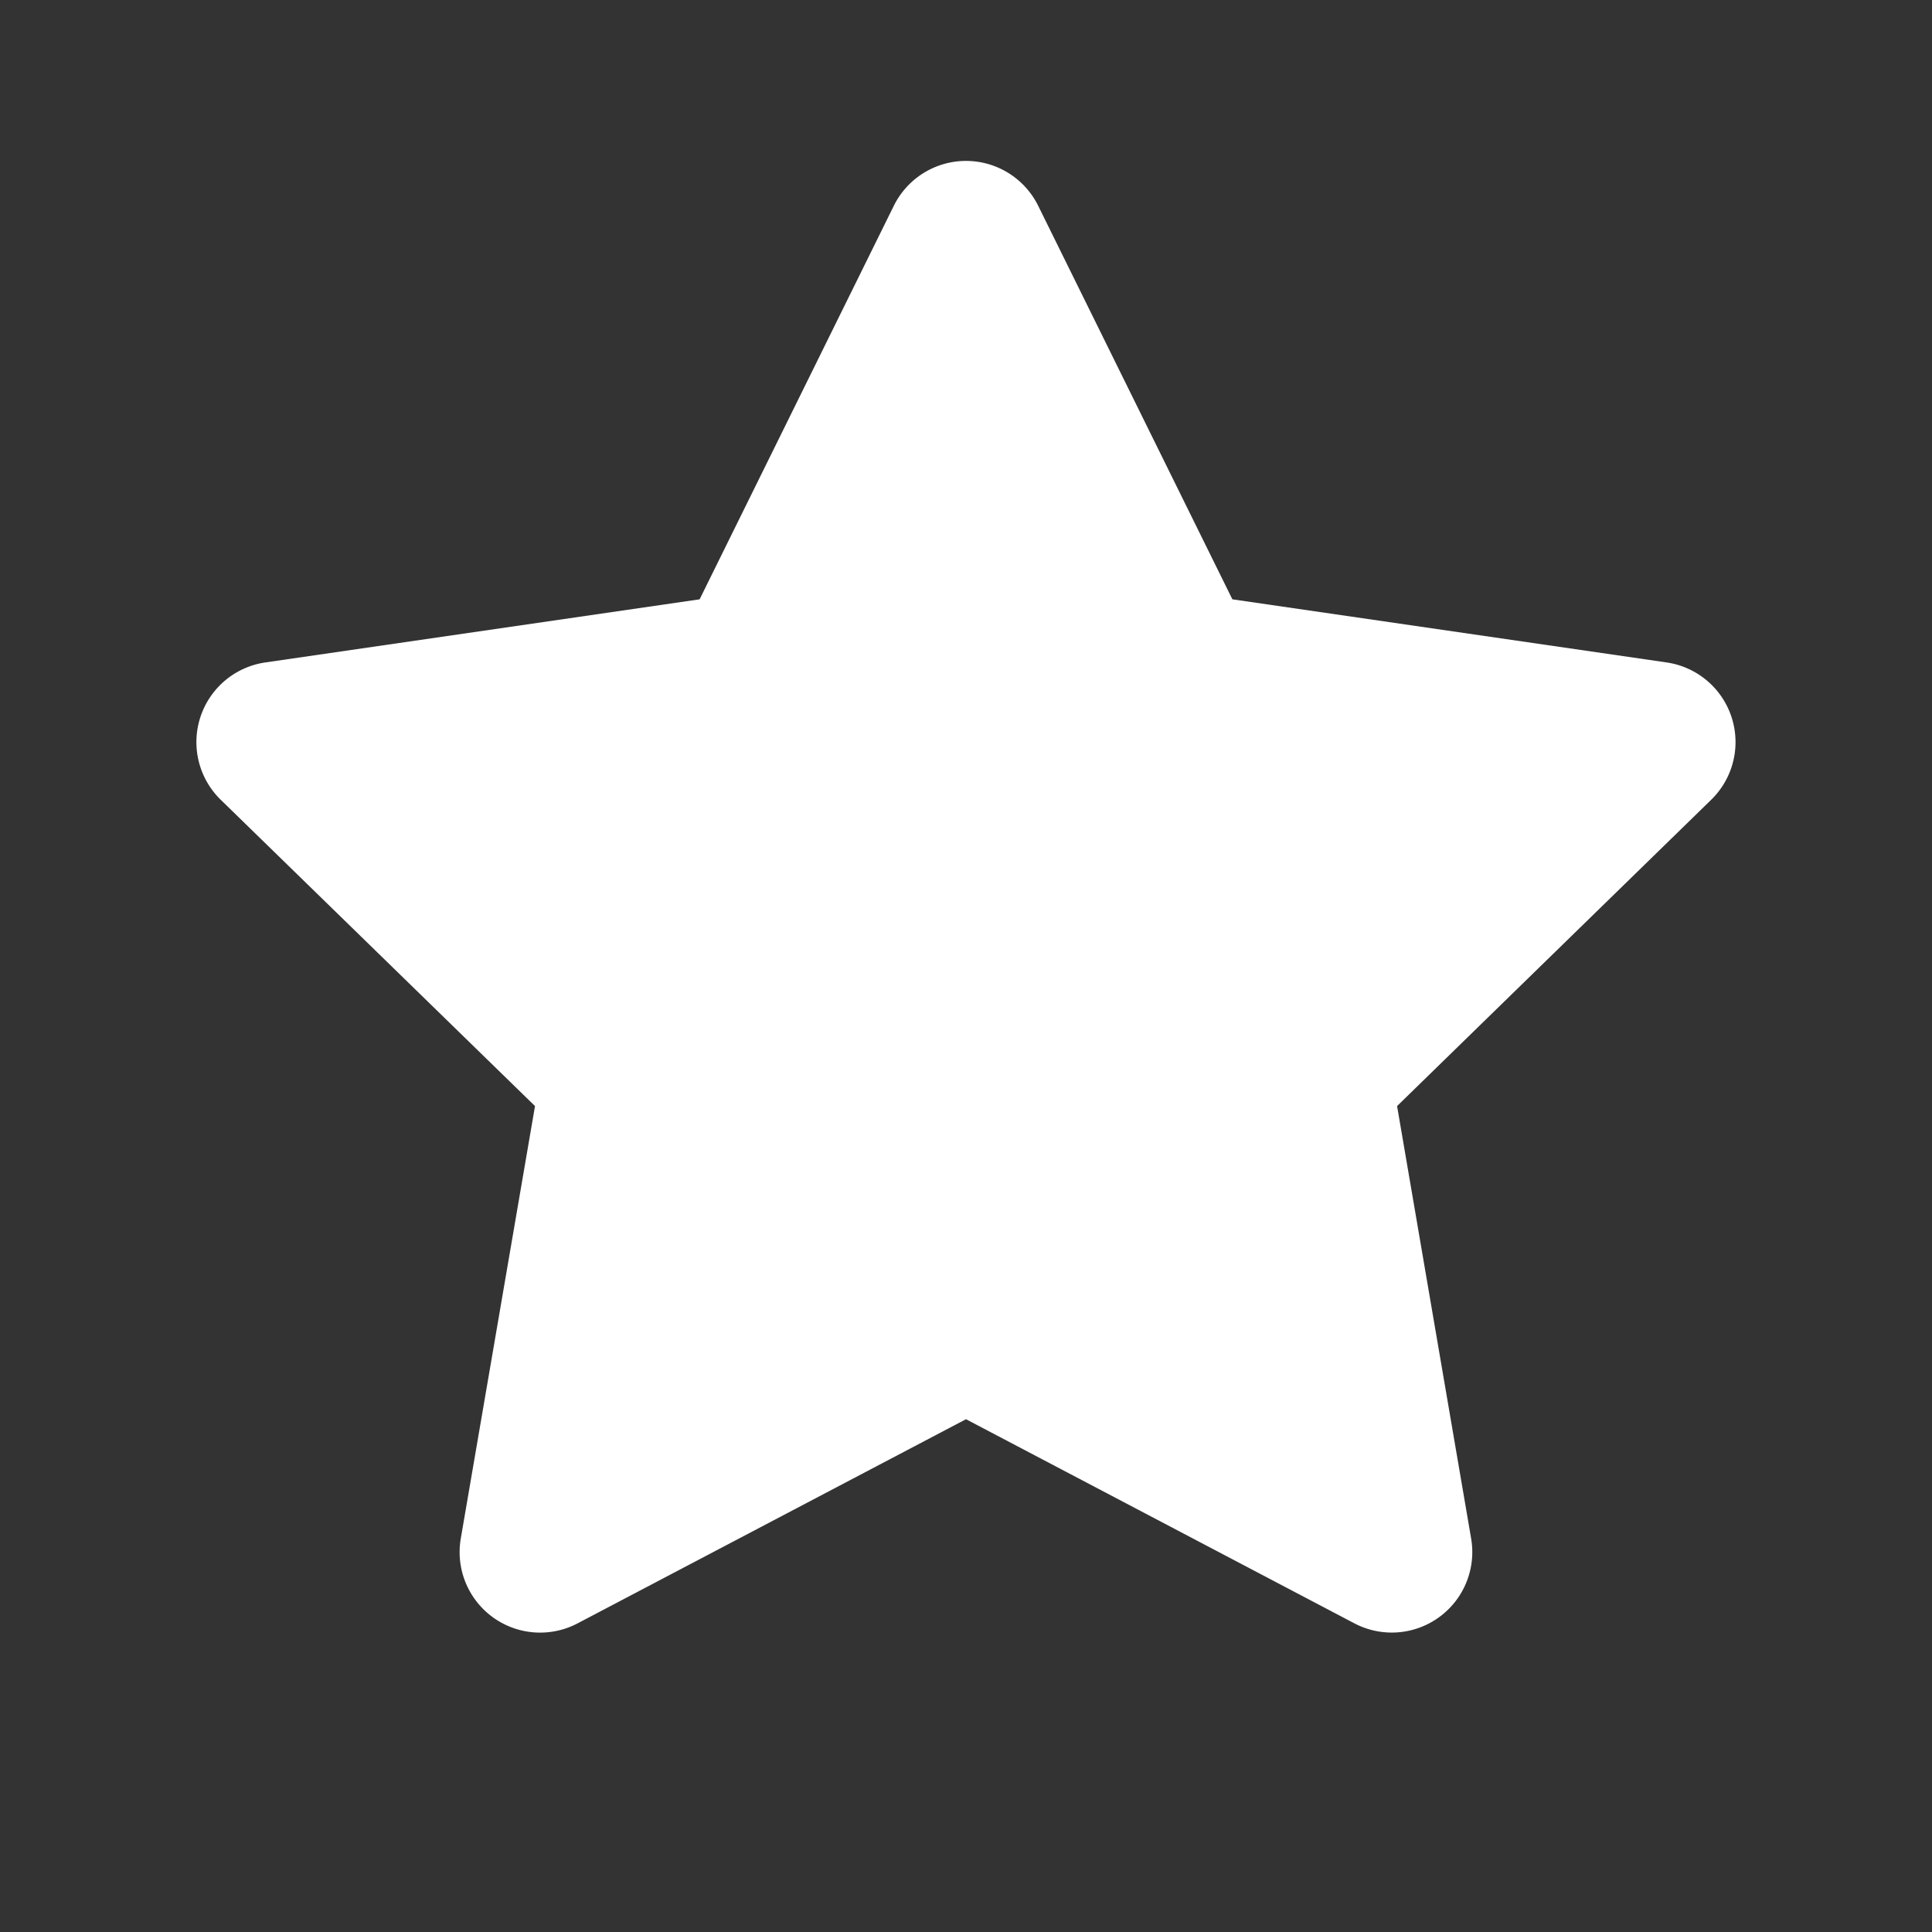 <svg xmlns="http://www.w3.org/2000/svg" width="1em" height="1em" viewBox="0 0 24 24"><rect x="0" y="0" width="24" height="24" fill="#333333" stroke="none"/><g fill="none"><path fill-rule="evenodd" clip-rule="evenodd" d="M12.897 2.557a1 1 0 0 0-1.794 0L8.691 7.445l-5.394.784a1 1 0 0 0-.555 1.706l3.904 3.805l-.922 5.372a1 1 0 0 0 1.451 1.054L12 17.63l4.825 2.536a1 1 0 0 0 1.45-1.054l-.92-5.372l3.902-3.805a1 1 0 0 0-.554-1.706l-5.394-.784l-2.412-4.888z" fill="#ffffff"/></g></svg>